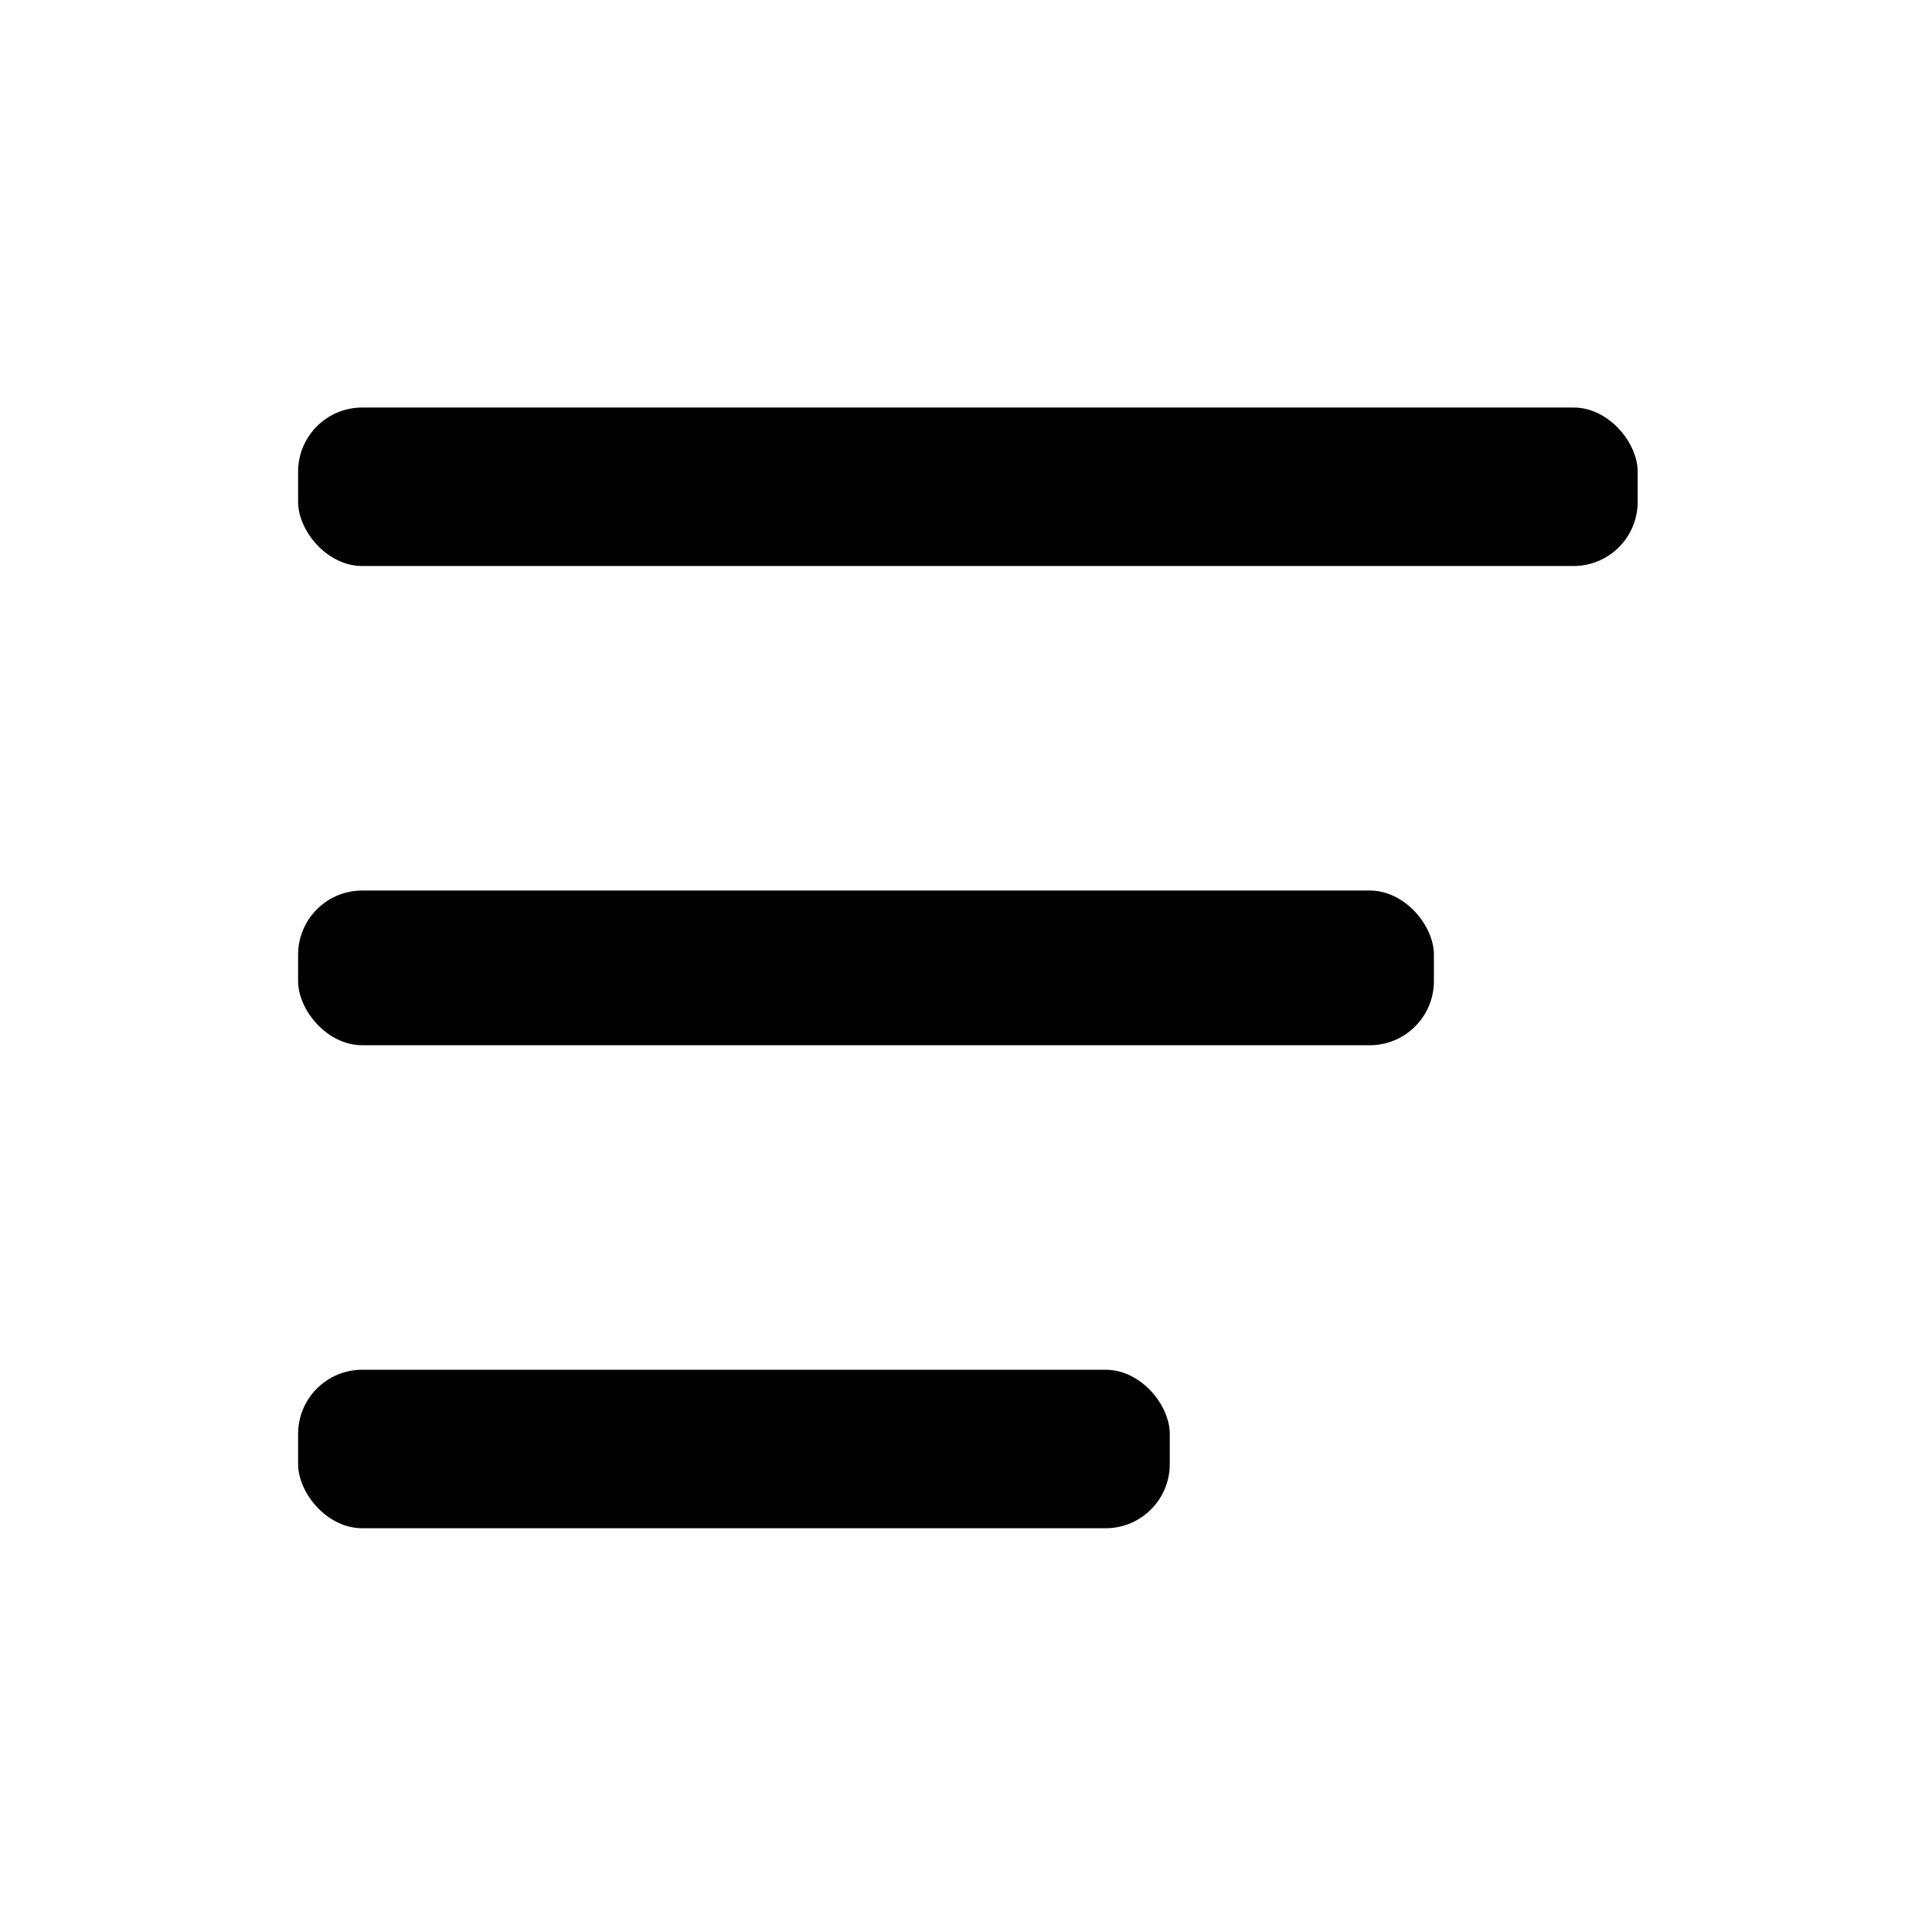 <svg xmlns="http://www.w3.org/2000/svg" xmlns:xlink="http://www.w3.org/1999/xlink" width="512" height="512" viewBox="0 0 512 512">
  <defs>
    <clipPath id="clip-menu">
      <rect width="512" height="512"/>
    </clipPath>
  </defs>
  <g id="menu" clip-path="url(#clip-menu)">
    <g id="Group_1" data-name="Group 1" transform="translate(37 -27)">
      <rect id="Rectangle_1" data-name="Rectangle 1" width="355" height="42" rx="17" transform="translate(42 135)"/>
      <rect id="Rectangle_2" data-name="Rectangle 2" width="231" height="42" rx="17" transform="translate(42 390)"/>
      <rect id="Rectangle_3" data-name="Rectangle 3" width="301" height="41" rx="17" transform="translate(42 263)"/>
    </g>
  </g>
</svg>
